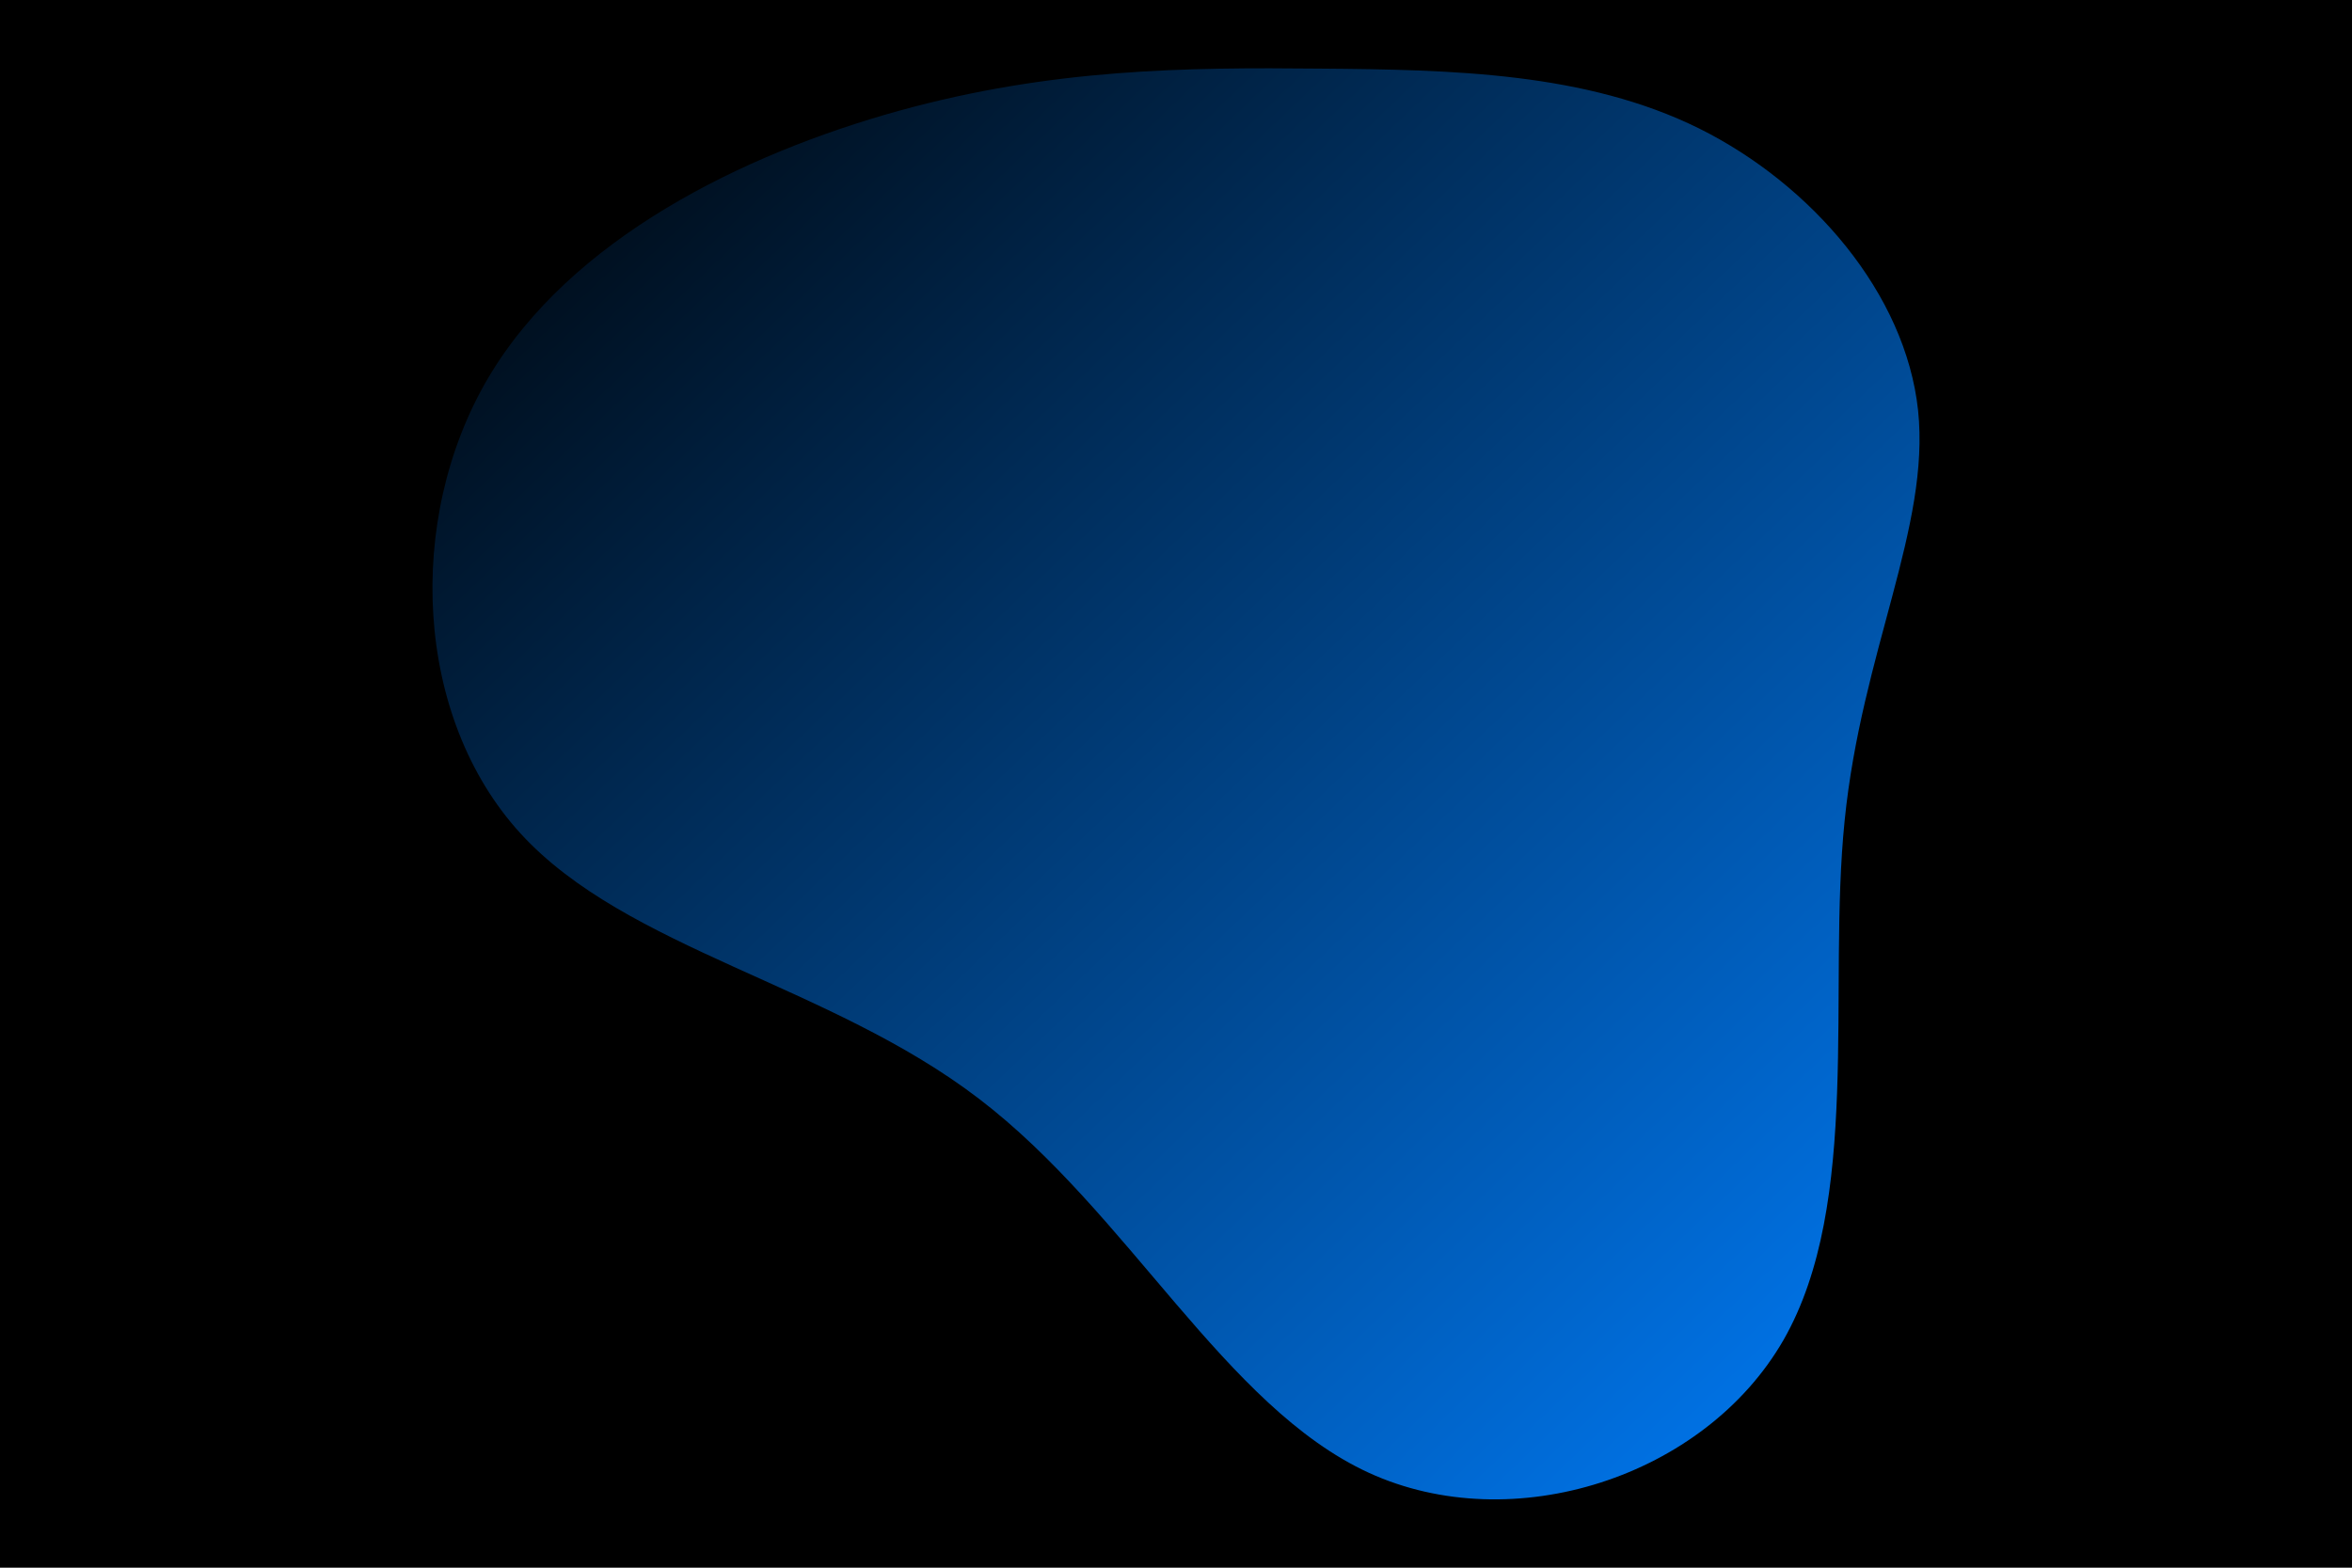 <svg id="visual" viewBox="0 0 900 600" width="900" height="600" xmlns="http://www.w3.org/2000/svg" xmlns:xlink="http://www.w3.org/1999/xlink" version="1.1">
  <defs>
    <linearGradient id="grad1" x1="0%" y1="0%" x2="100%" y2="100%">
      <stop offset="0%" style="stop-color:hsl(343, 77%, 12%); stop-opacity:1" />
      <stop offset="100%" style="stop-color:#007fff; stop-opacity:1" />
    </linearGradient>
  </defs>
  <style>
    #visual rect {
      fill: #000;
    }

    #visual path {
      fill: url(#grad1);
    }
  </style>
  <rect x="0" y="0" width="900" height="600"></rect>
  <g transform="translate(505.358 238.461)">
    <path d="M144.8 -189.3C188 -167.8 223.8 -126.1 228.6 -81.4C233.3 -36.7 207 11 200.5 75.6C193.9 140.3 207.2 221.8 177.1 274.4C146.9 326.9 73.5 350.5 18.4 325.2C-36.7 299.9 -73.5 225.8 -130.7 182.1C-187.9 138.3 -265.6 124.9 -306.2 80.5C-346.8 36.1 -350.3 -39.5 -318.8 -93.4C-287.2 -147.3 -220.6 -179.6 -161.6 -196C-102.7 -212.3 -51.3 -212.7 -0.3 -212.2C50.7 -211.8 101.5 -210.7 144.8 -189.3"></path>
  </g>
</svg>
